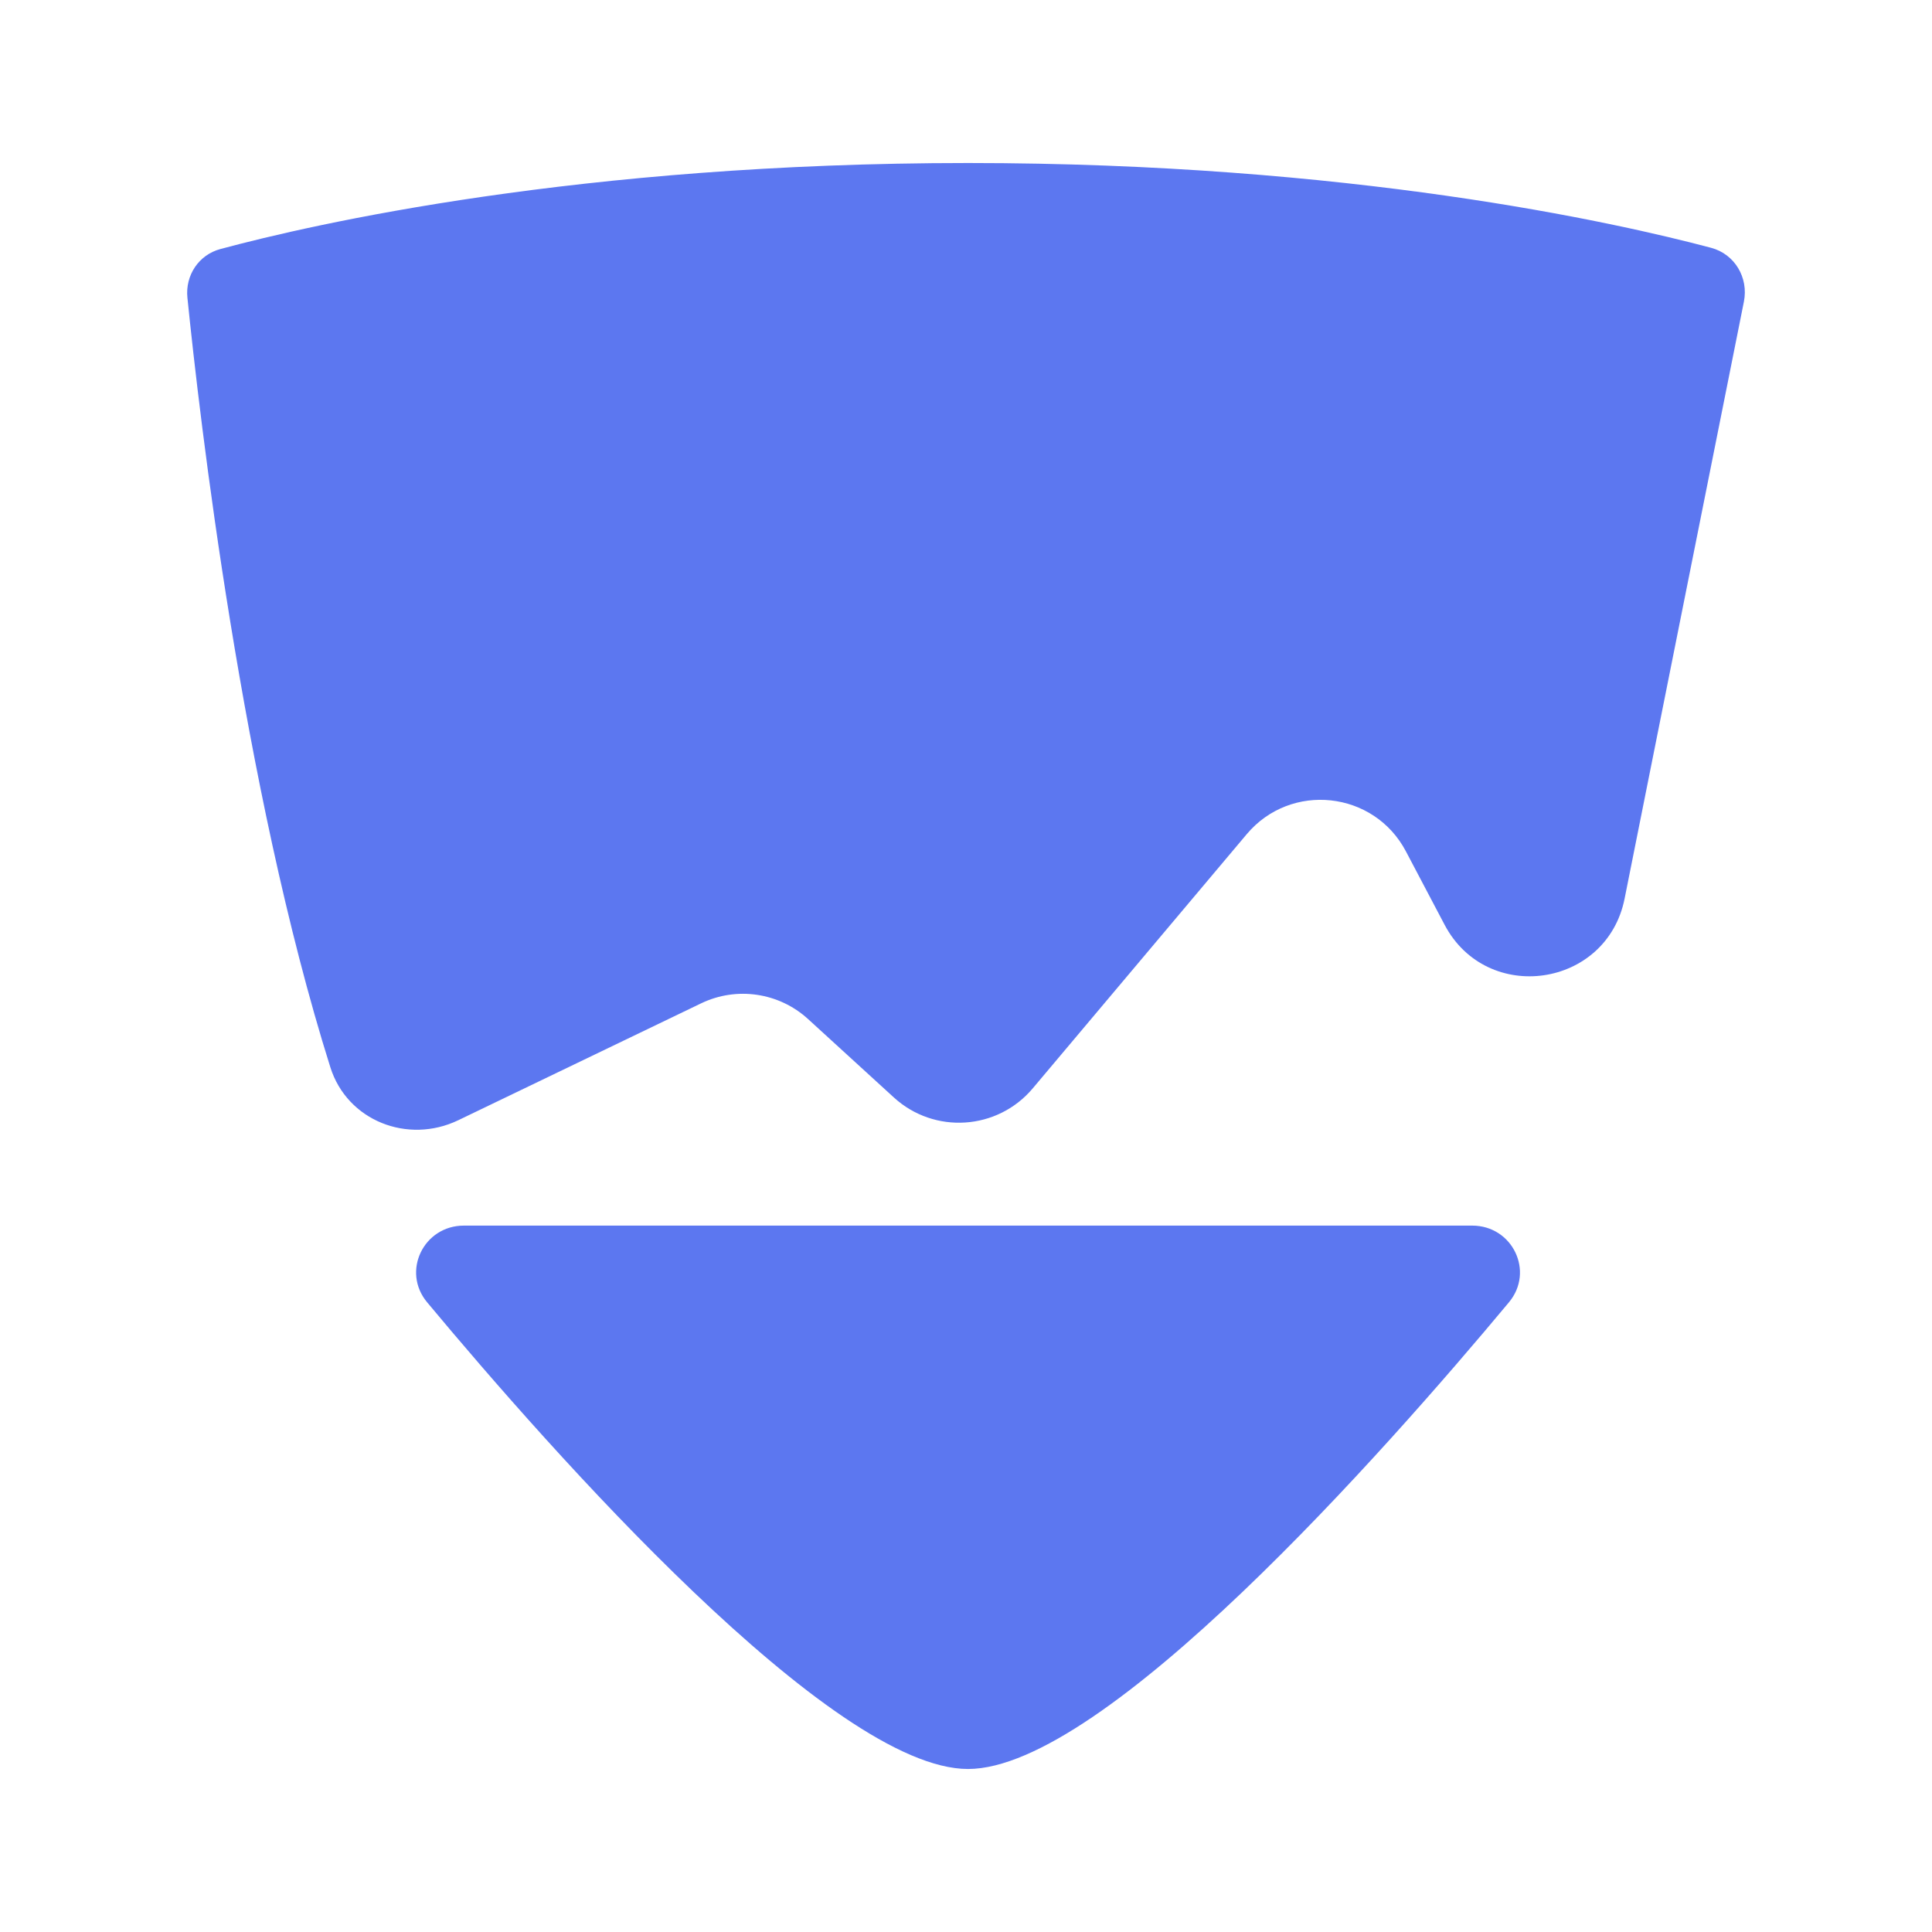 <svg width="320" height="320" viewBox="0 0 320 320" fill="none" xmlns="http://www.w3.org/2000/svg">
<path d="M160.337 27C96.033 27 51.912 37.099 36.494 41.251C32.909 42.216 30.666 45.608 31.041 49.304C33.03 68.928 40.105 130.388 54.715 176.772C57.507 185.637 67.54 189.57 75.91 185.542L116.131 166.184C122.011 163.354 129.021 164.385 133.84 168.788L148.05 181.773C154.755 187.9 165.207 187.215 171.057 180.266L206.495 138.169C213.804 129.486 227.572 130.972 232.864 141.013L239.267 153.164C246.287 166.486 266.134 163.606 269.086 148.838L288.844 49.968C289.639 45.993 287.328 42.085 283.413 41.045C267.335 36.776 223.605 27 160.337 27Z" fill="#5C77F0"/>
<path d="M243.844 203H76.831C70.166 203 66.479 210.583 70.748 215.705C91.424 240.514 137.826 293 160.337 293C182.848 293 229.251 240.514 249.927 215.705C254.195 210.583 250.509 203 243.844 203Z" fill="#5C77F0"/>
</svg>
